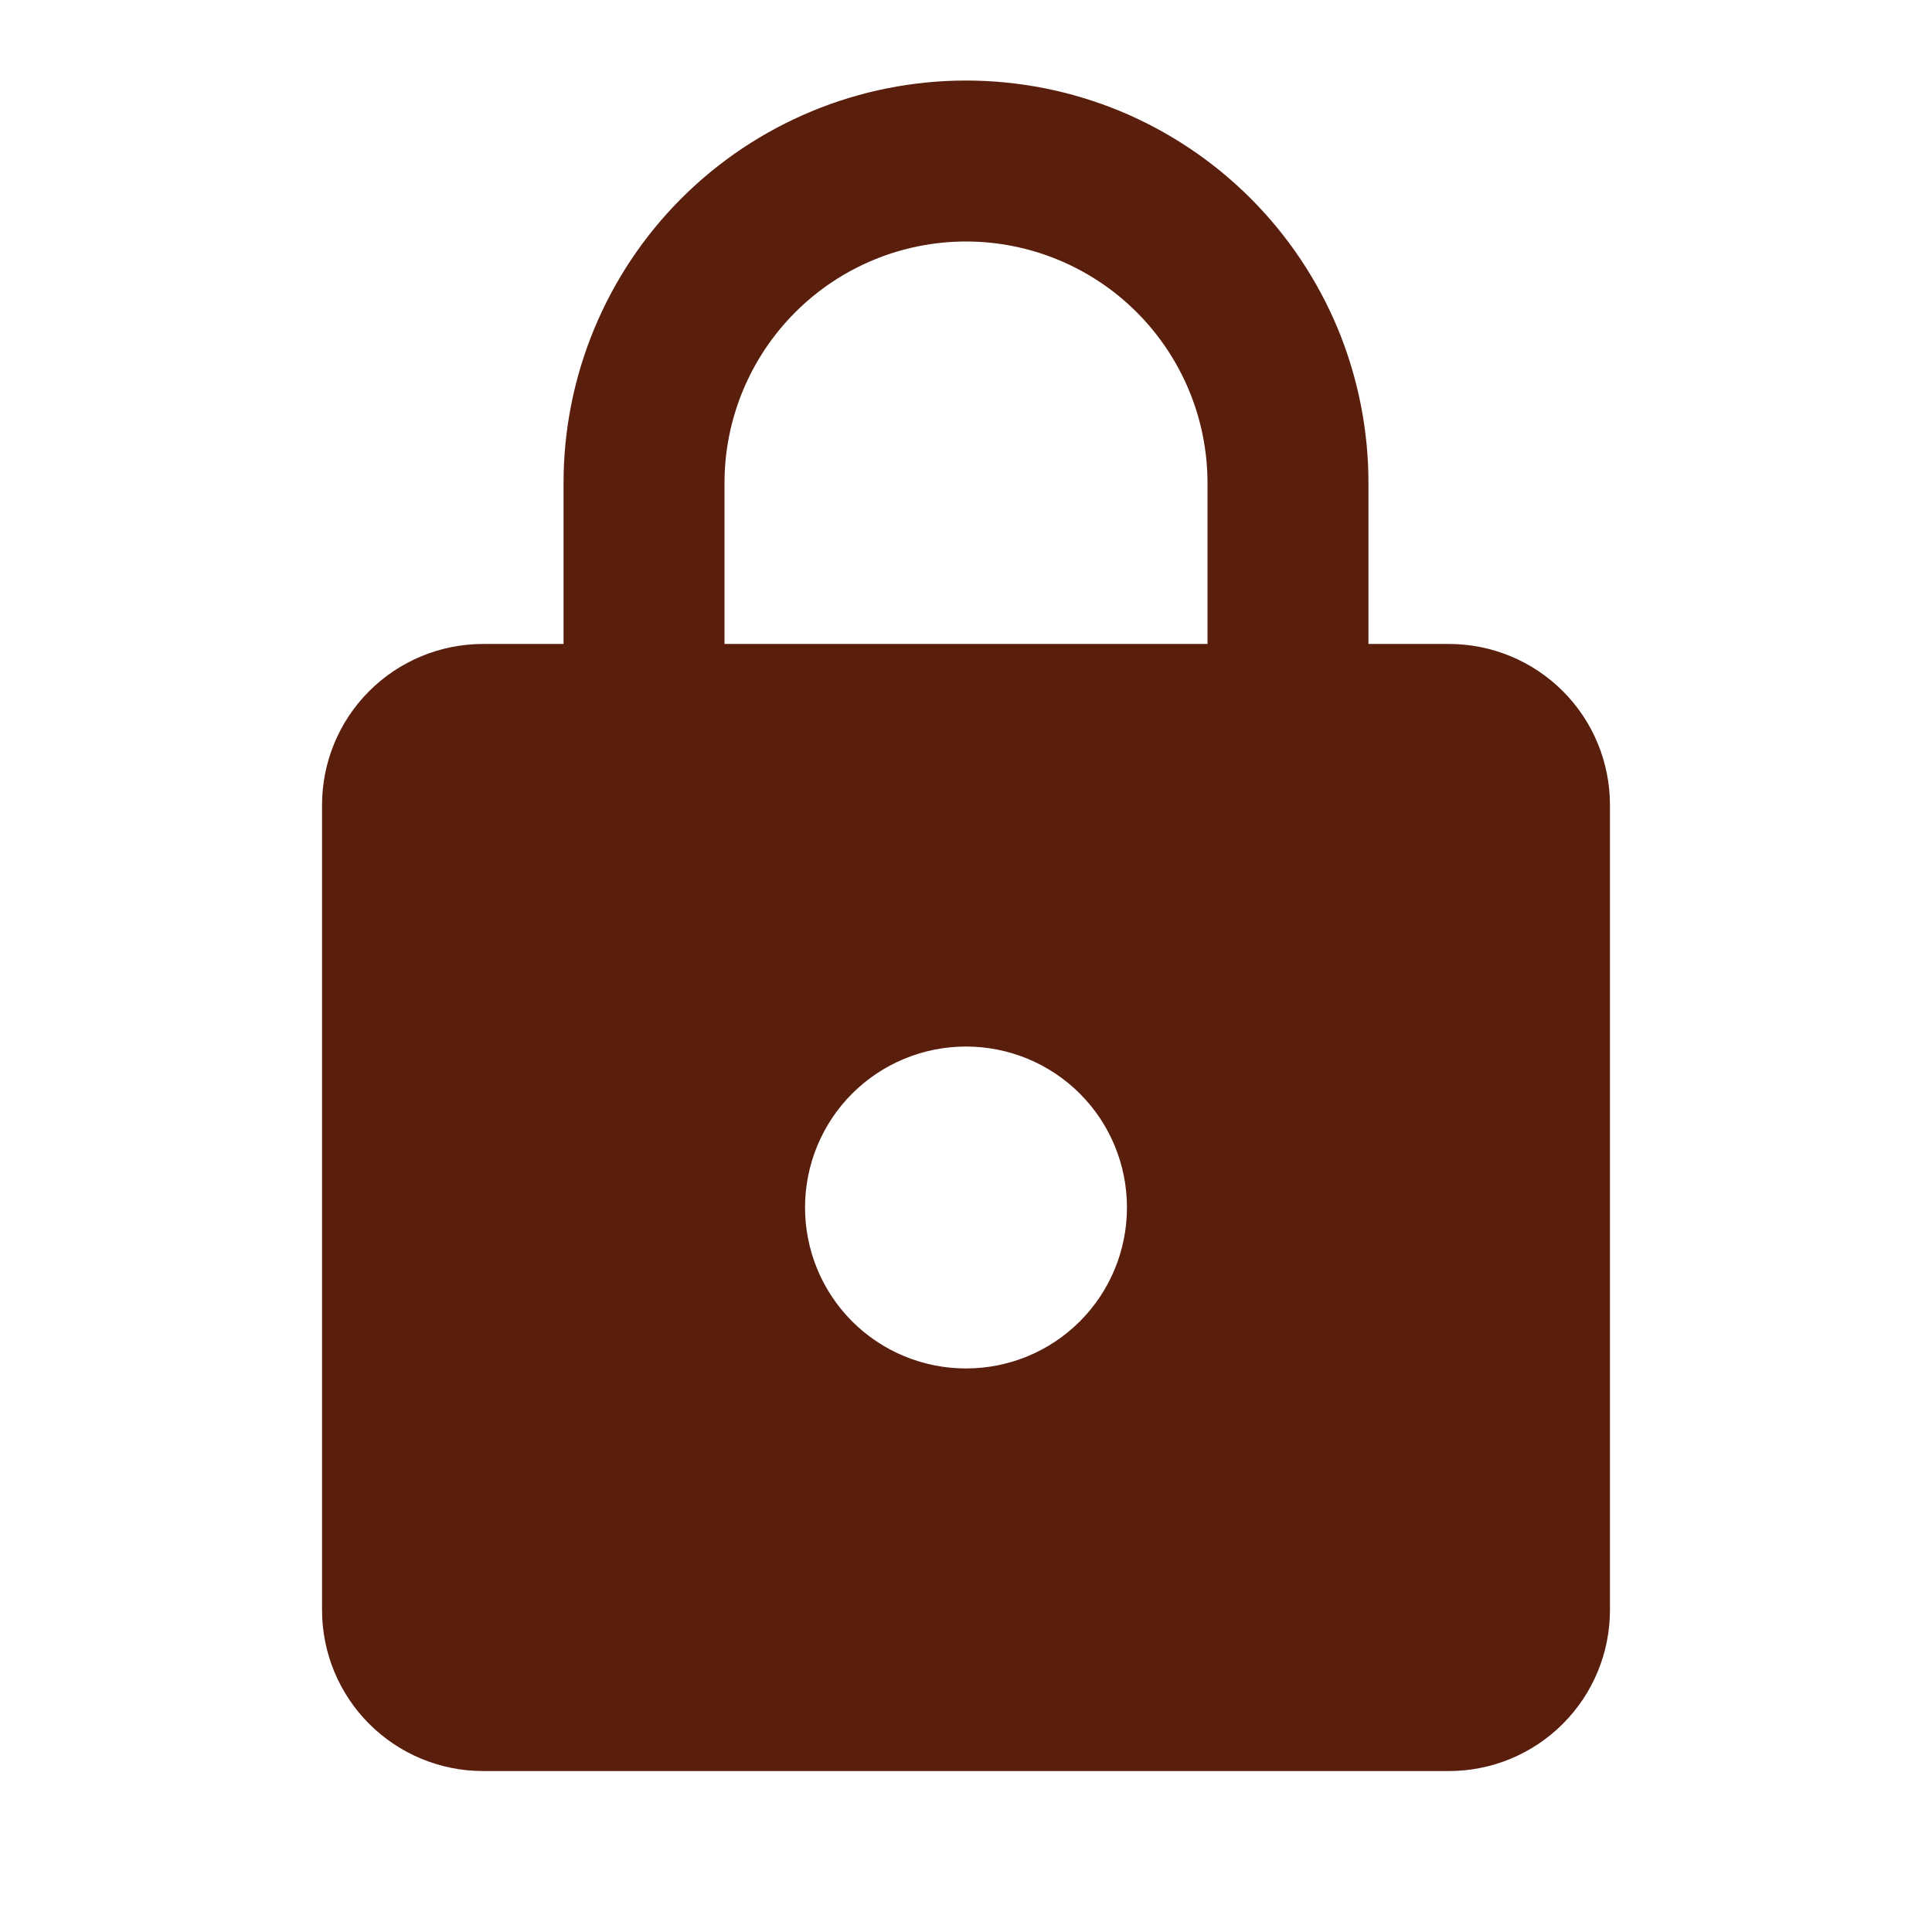 <svg width="16" height="16" viewBox="0 0 16 16" fill="none" xmlns="http://www.w3.org/2000/svg">
<path d="M8 11.333C8.354 11.333 8.693 11.193 8.943 10.943C9.193 10.693 9.333 10.354 9.333 10C9.333 9.646 9.193 9.307 8.943 9.057C8.693 8.807 8.354 8.667 8 8.667C7.646 8.667 7.307 8.807 7.057 9.057C6.807 9.307 6.667 9.646 6.667 10C6.667 10.354 6.807 10.693 7.057 10.943C7.307 11.193 7.646 11.333 8 11.333ZM12 5.333C12.354 5.333 12.693 5.474 12.943 5.724C13.193 5.974 13.333 6.313 13.333 6.667V13.333C13.333 13.687 13.193 14.026 12.943 14.276C12.693 14.526 12.354 14.667 12 14.667H4C3.646 14.667 3.307 14.526 3.057 14.276C2.807 14.026 2.667 13.687 2.667 13.333V6.667C2.667 6.313 2.807 5.974 3.057 5.724C3.307 5.474 3.646 5.333 4 5.333H4.667V4C4.667 3.116 5.018 2.268 5.643 1.643C6.268 1.018 7.116 0.667 8 0.667C8.438 0.667 8.871 0.753 9.276 0.92C9.68 1.088 10.047 1.333 10.357 1.643C10.667 1.953 10.912 2.32 11.08 2.724C11.247 3.129 11.333 3.562 11.333 4V5.333H12ZM8 2C7.47 2 6.961 2.211 6.586 2.586C6.211 2.961 6 3.47 6 4V5.333H10V4C10 3.47 9.789 2.961 9.414 2.586C9.039 2.211 8.53 2 8 2Z" fill="#591E0C"/>
</svg>

